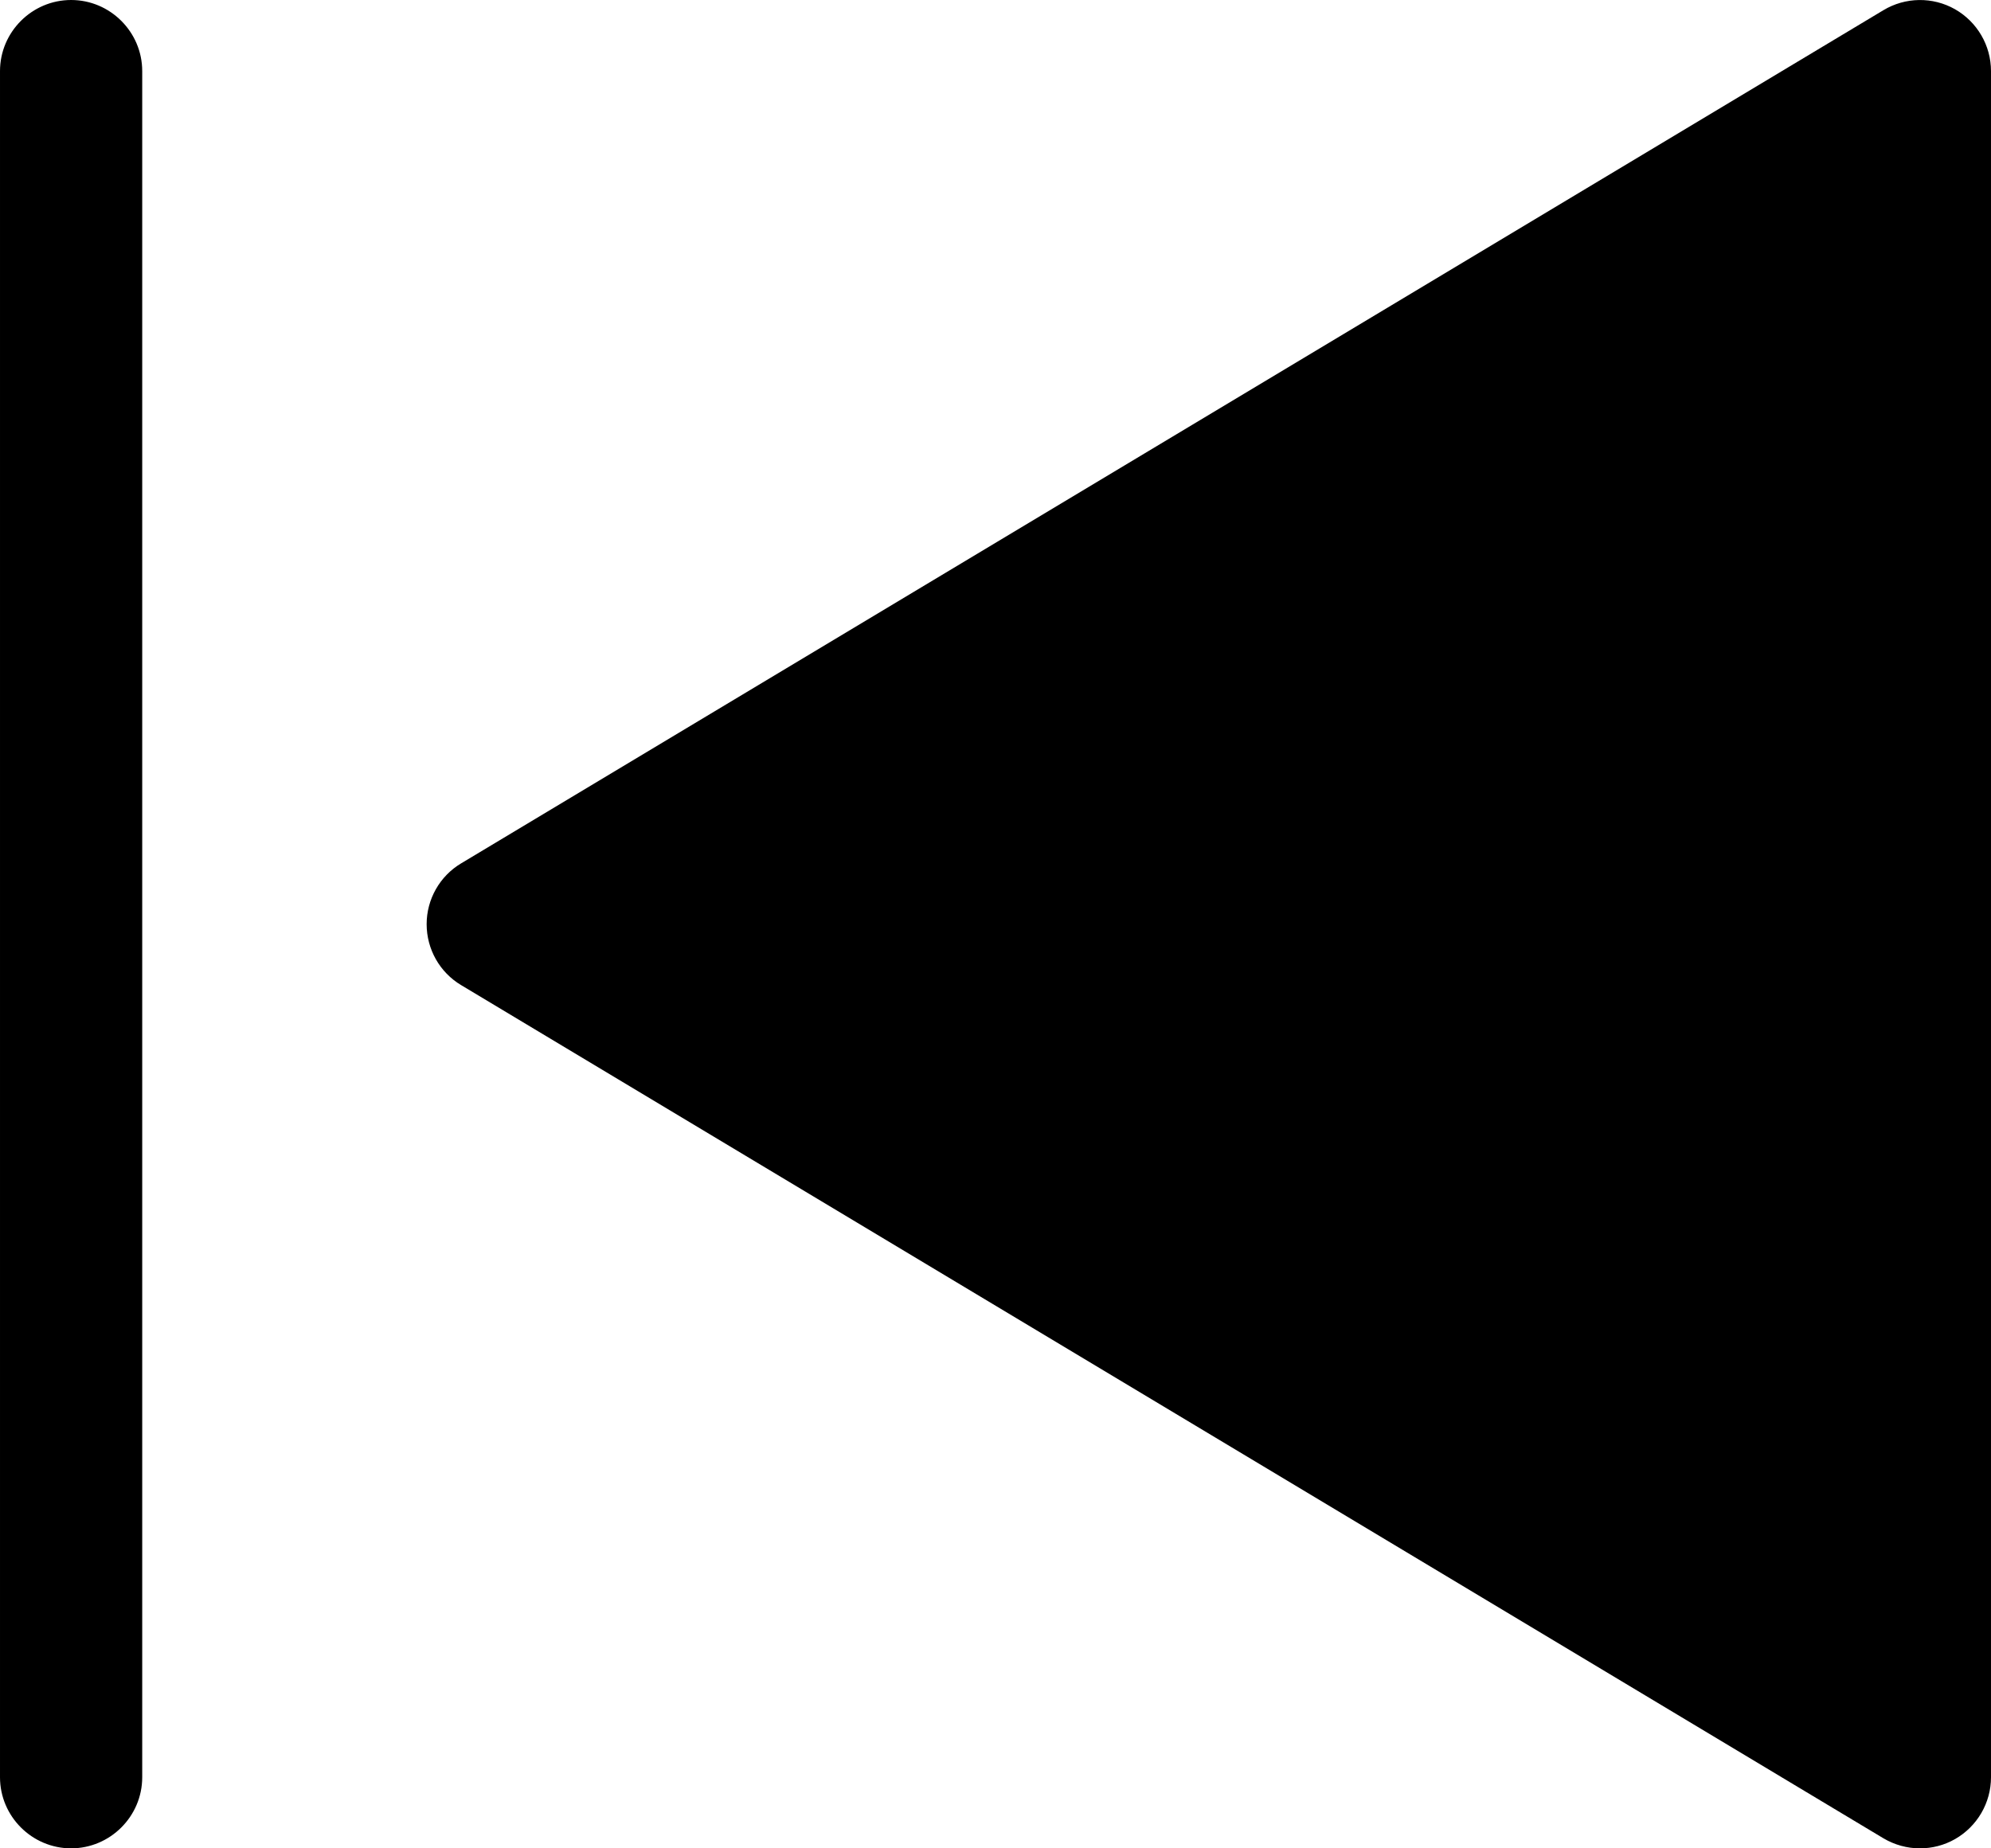 <svg xmlns="http://www.w3.org/2000/svg" viewBox="0 0 14 13" id="prev">
    <title>prev</title>
    <path d="m22.5 13c.275 0 .5.225.5.5v12c0 .275-.225.5-.5.5s-.5-.225-.5-.5v-12c0-.275.225-.5.5-.5zm-12.743.072 10 6c.151.09.243.253.243.428 0 .176-.092.339-.243.429l-10 6c-.079.047-.168.071-.257.071-.085 0-.17-.021-.247-.065-.156-.089-.253-.255-.253-.435v-12c0-.18.097-.346.253-.435.157-.089.35-.086.504.007z"
          fill-rule="evenodd" transform="matrix(-1 0 0 1 23 -13)"/>
</svg>